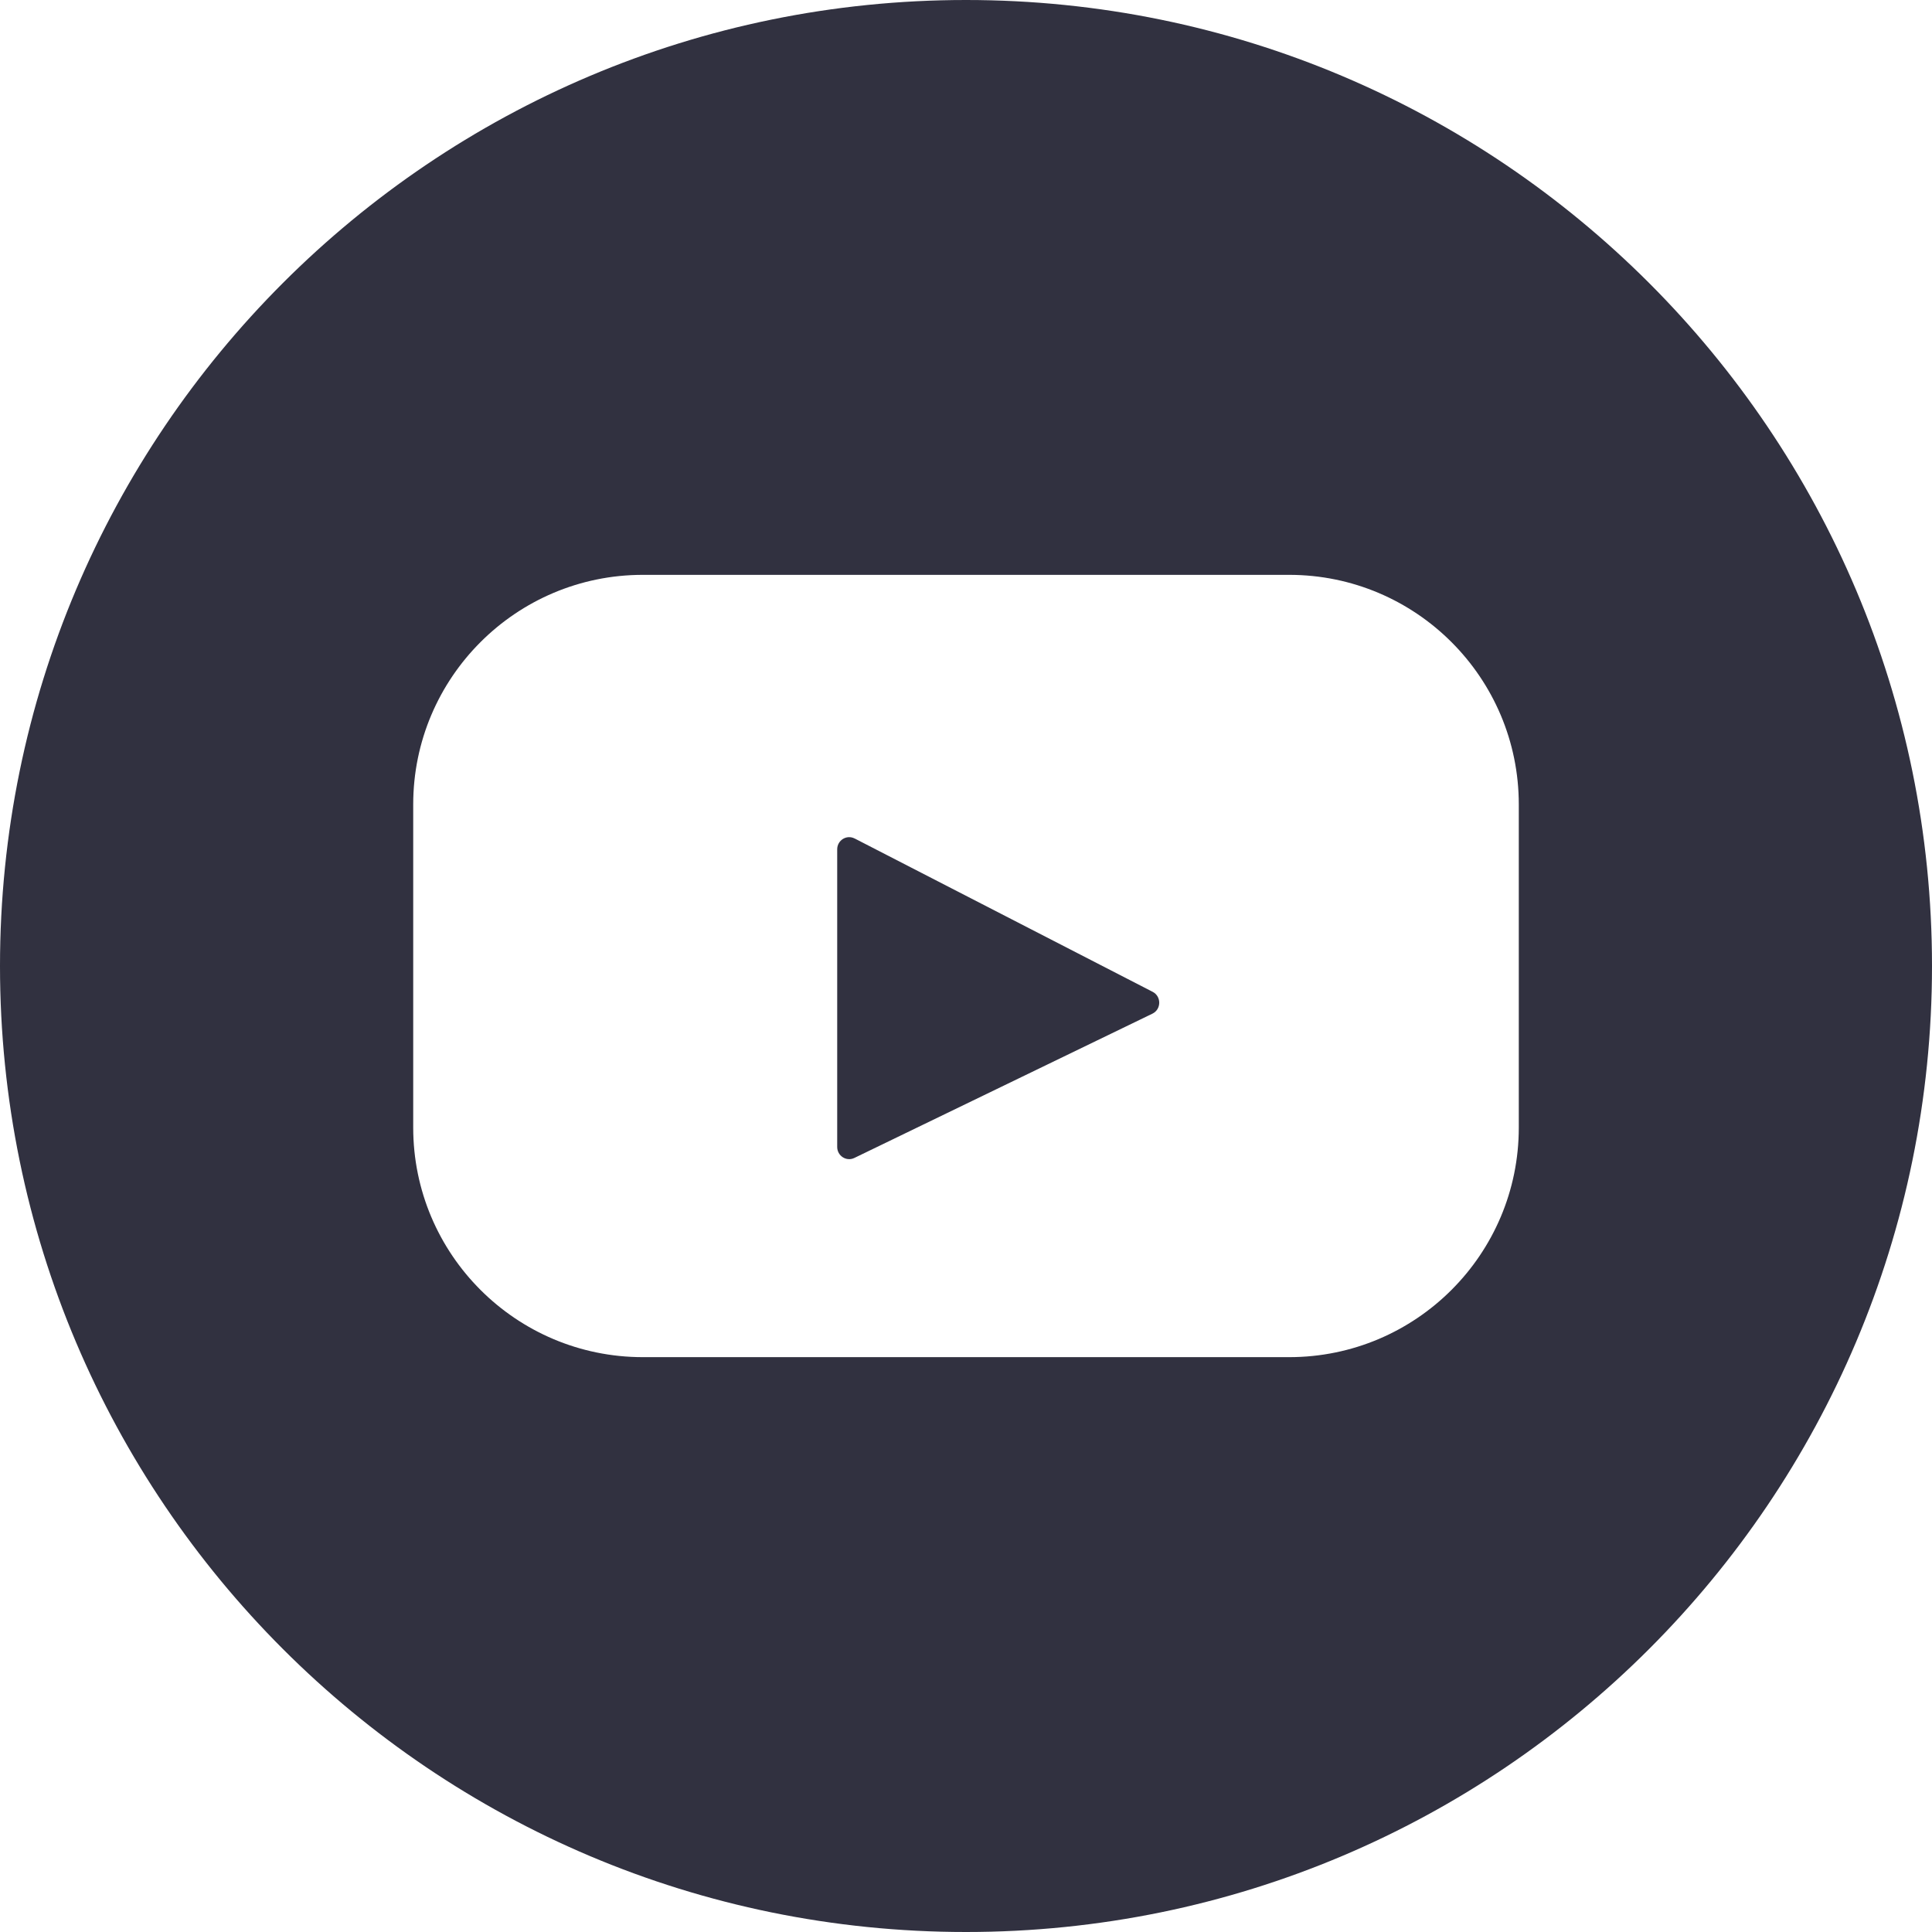 <svg
  fill="none"
  height="24"
  viewBox="0 0 24 24"
  width="24"
  xmlns="http://www.w3.org/2000/svg"
>
  <path
    clip-rule="evenodd"
    d="m16.015 16.859c1.574 0 2.852-1.277 2.852-2.852v-4.014c0-1.574-1.278-2.852-2.852-2.852h-8.03c-1.574 0-2.852 1.278-2.852 2.852v4.014c0 1.575 1.278 2.852 2.852 2.852zm-16.015-4.859c0-6.627 5.373-12 12-12s12 5.373 12 12-5.373 12-12 12-12-5.373-12-12zm10.617-1.584 3.702 1.905c.11.057.108.217-.003.271l-3.702 1.792c-.099.049-.214-.025-.214-.136v-3.697c0-.113.117-.186.216-.135z"
    fill="#313140"
    fill-rule="evenodd"
  ></path>
</svg>